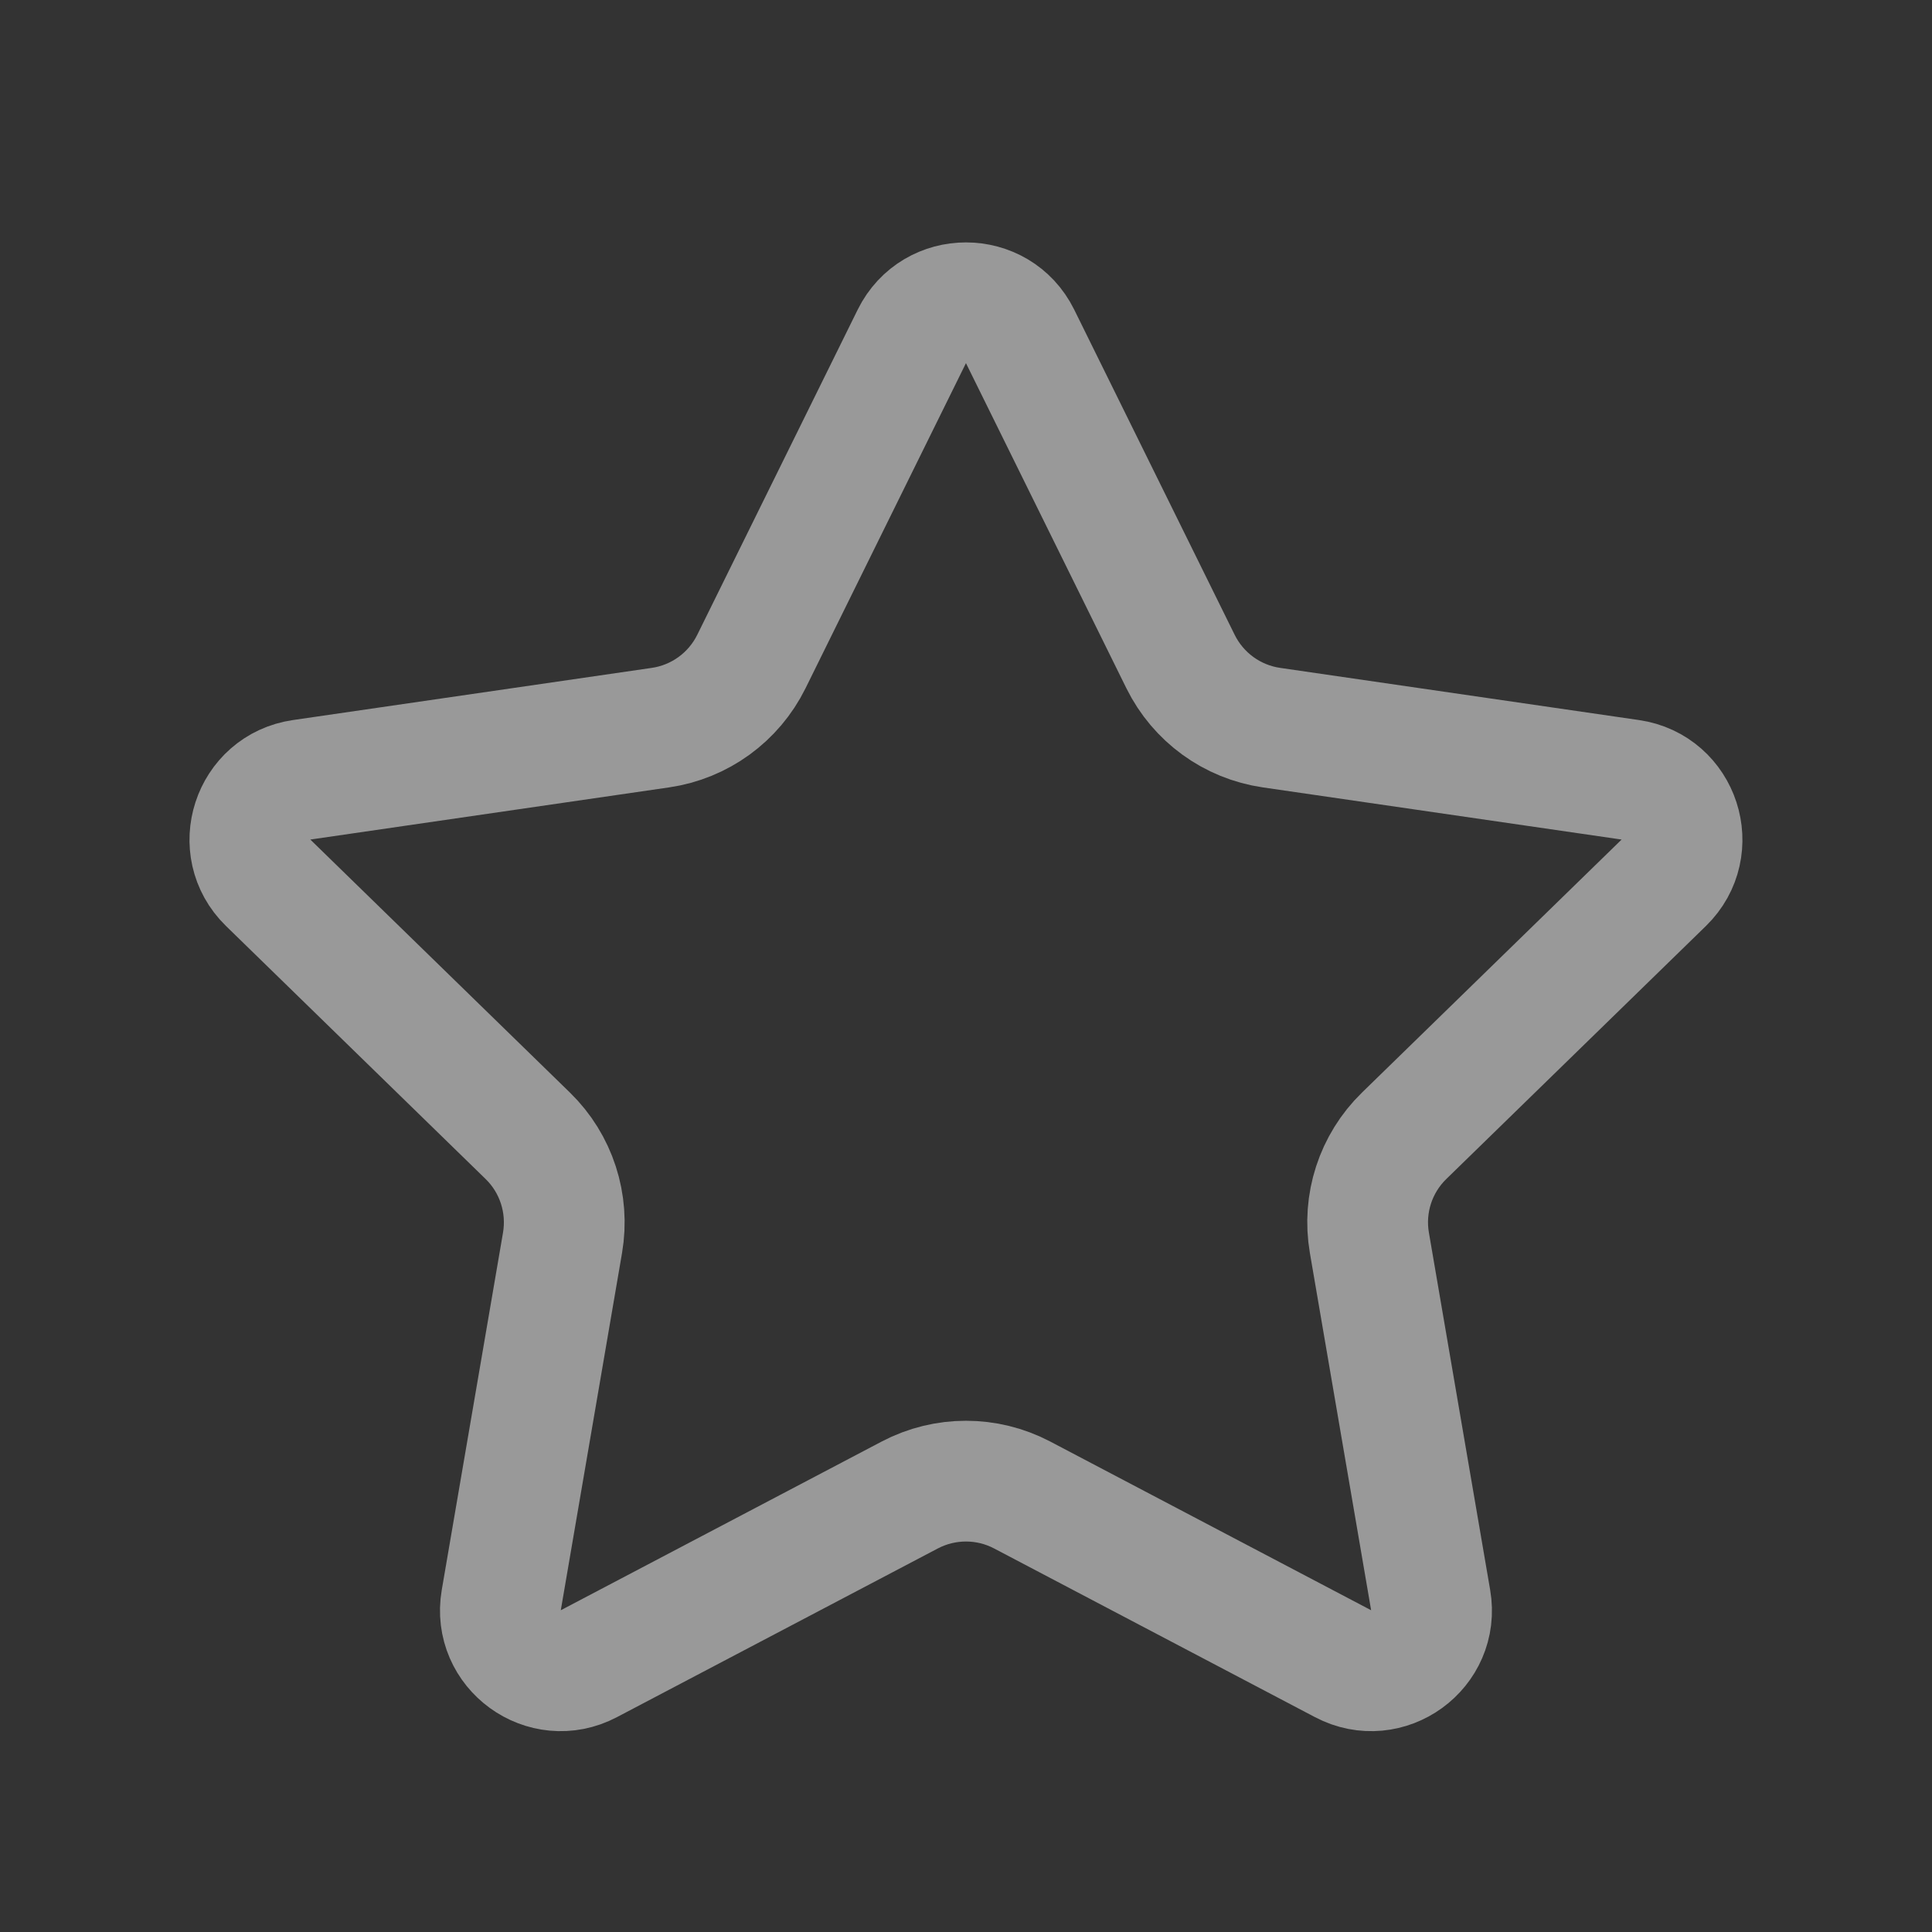 <svg width="24" height="24" viewBox="0 0 24 24" fill="none" xmlns="http://www.w3.org/2000/svg">
<rect x="0" y="0" width="24" height="24" fill="#333333" stroke="none"/>
<g opacity="0.5">
<path d="M6.557 14.11L3.331 10.966C2.886 10.532 3.132 9.776 3.747 9.687L8.204 9.039C8.693 8.968 9.115 8.661 9.334 8.218L11.327 4.179C11.602 3.622 12.397 3.622 12.672 4.179L14.665 8.218C14.884 8.661 15.306 8.968 15.795 9.039L20.252 9.687C20.867 9.776 21.113 10.532 20.668 10.966L17.442 14.11C17.089 14.454 16.927 14.951 17.011 15.438L17.772 19.877C17.878 20.489 17.234 20.957 16.684 20.667L12.697 18.571C12.261 18.342 11.739 18.342 11.302 18.571L7.315 20.667C6.765 20.957 6.122 20.489 6.227 19.877L6.988 15.438C7.071 14.951 6.91 14.454 6.557 14.11Z" stroke="white" stroke-width="1.5"/>
</g>
</svg>
